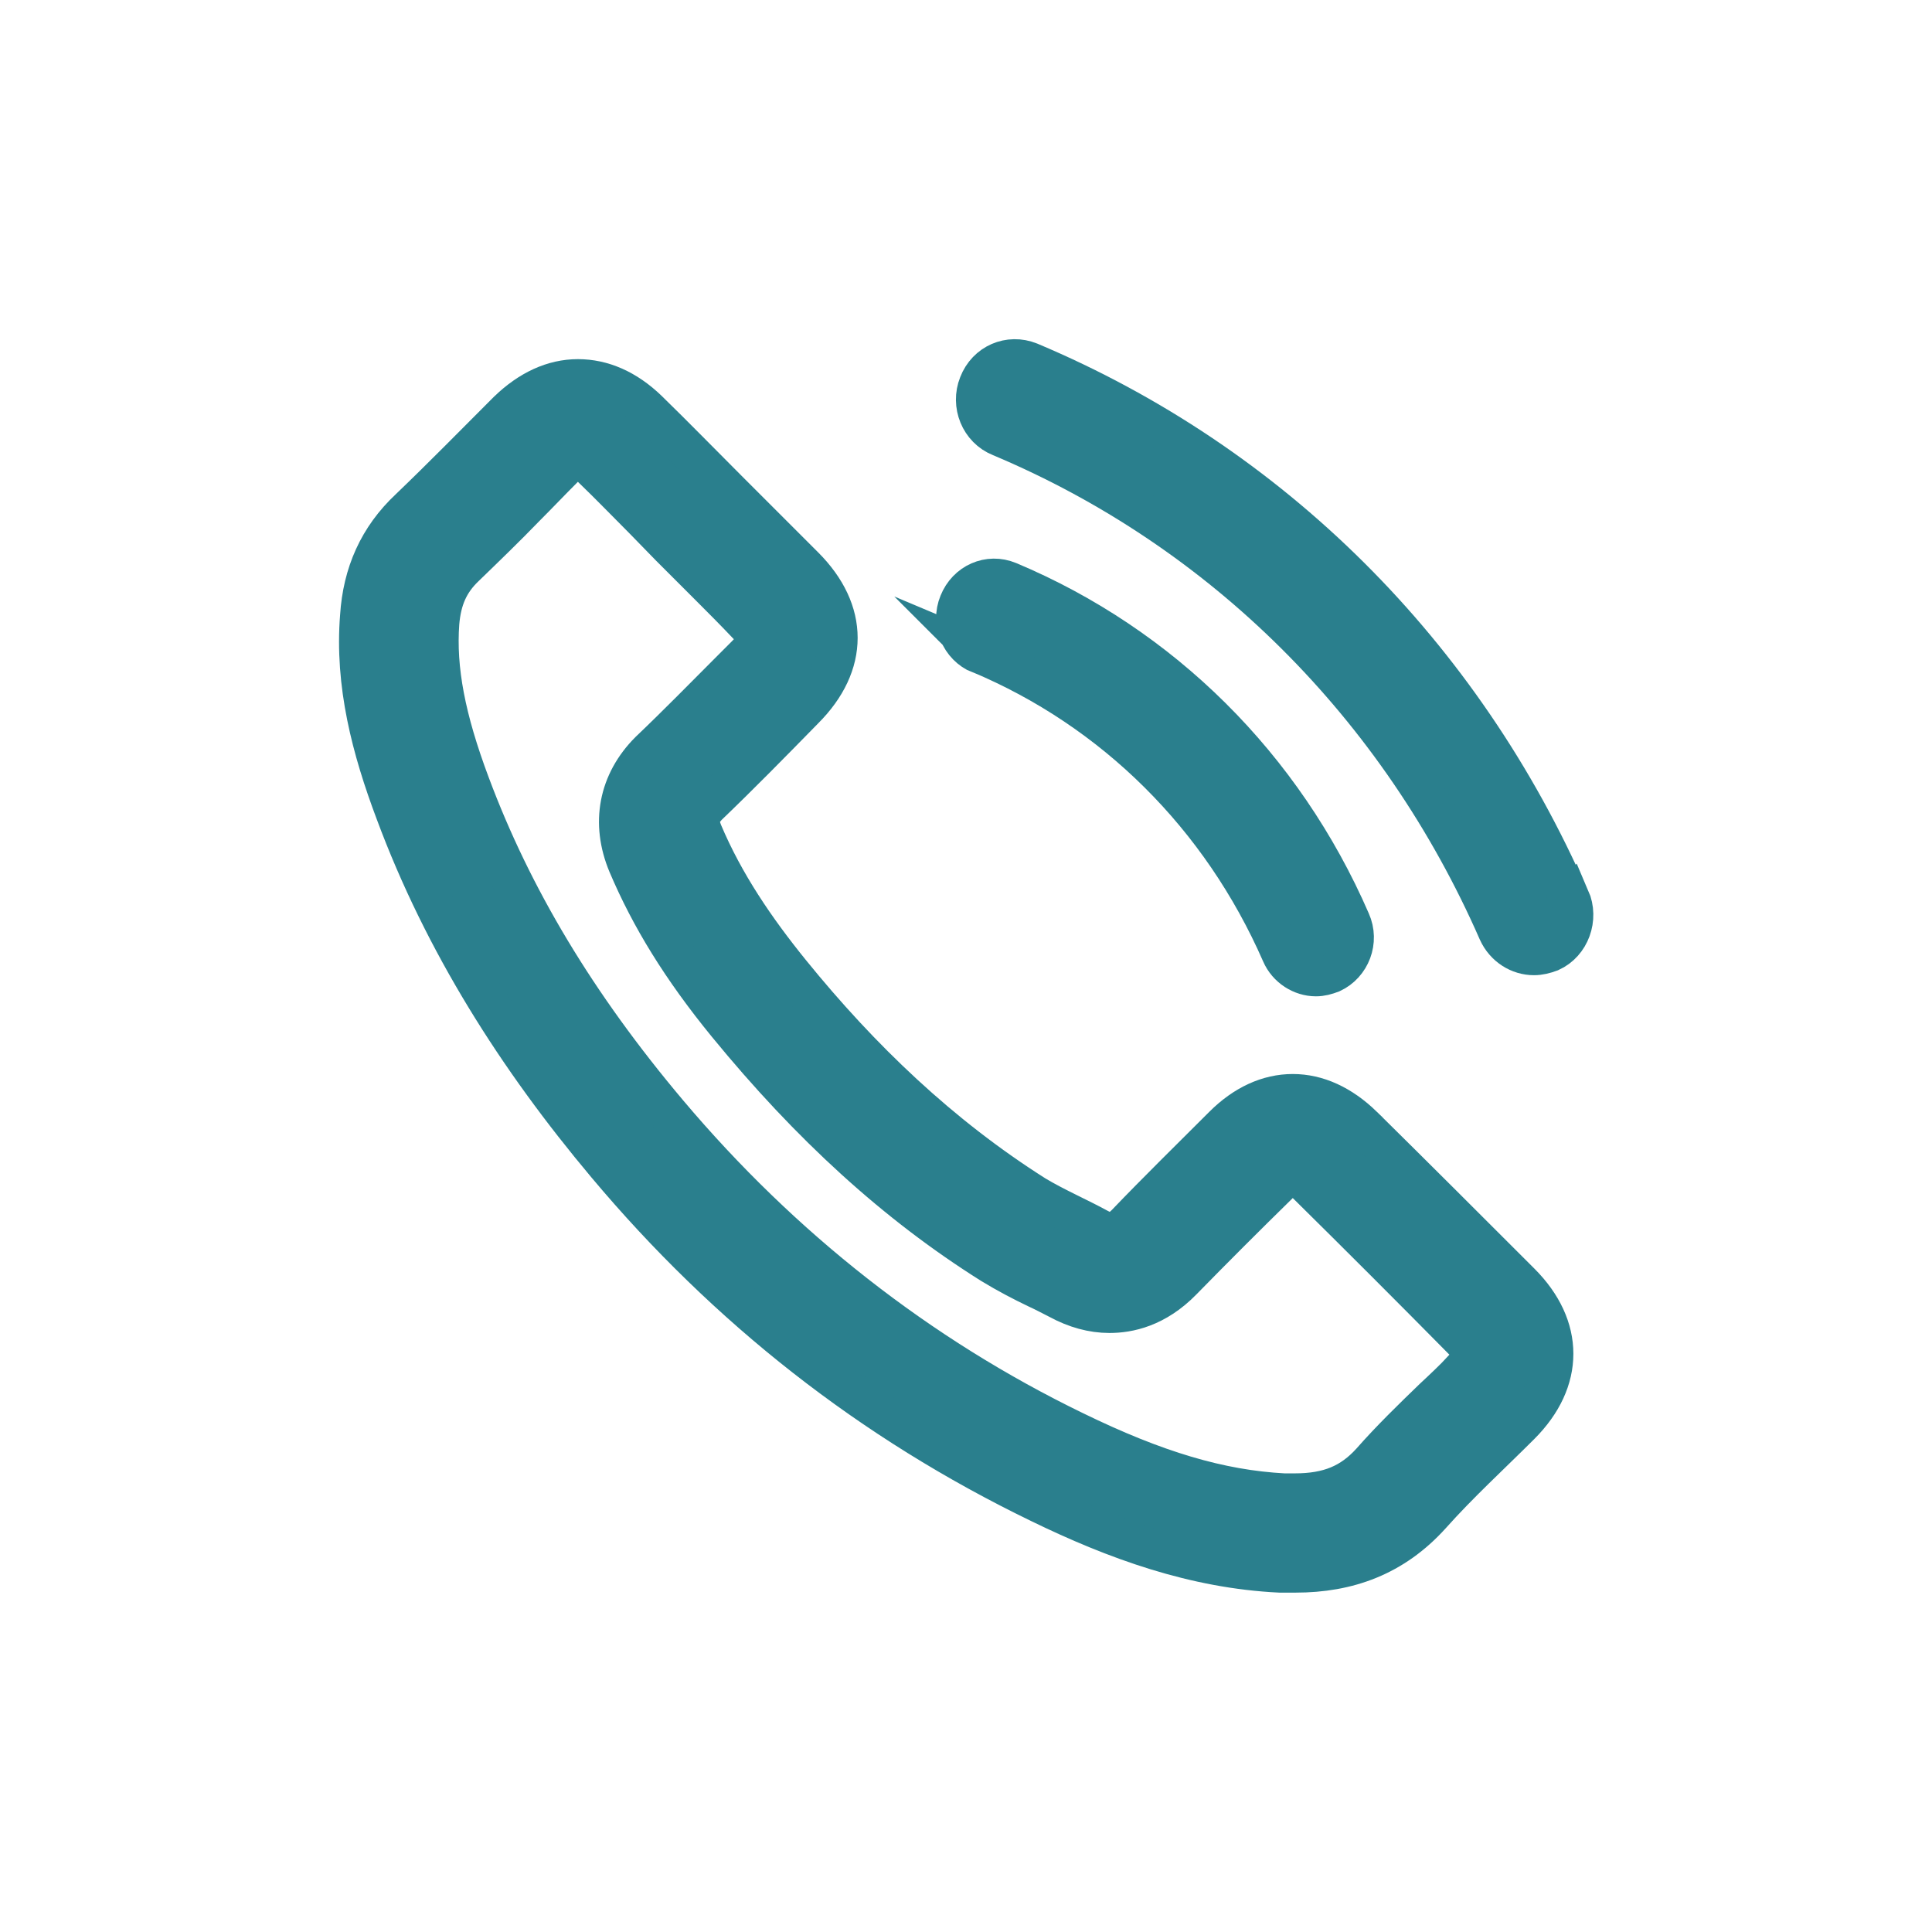 <?xml version="1.0" encoding="UTF-8"?><svg id="a" xmlns="http://www.w3.org/2000/svg" viewBox="0 0 28.35 28.35"><defs><style>.c{fill:#2a7f8d;stroke:#2a7f8d;stroke-linecap:round;stroke-miterlimit:10;stroke-width:.58px;}</style></defs><g id="b"><path class="c" d="M23.03,13.19c-1.57-3.6-4.38-6.39-7.92-7.88-.3-.12-.63,.02-.75,.33-.12,.3,.02,.65,.32,.77,3.26,1.37,5.85,3.95,7.3,7.26,.1,.22,.31,.35,.53,.35,.08,0,.16-.02,.24-.05,.29-.13,.42-.49,.29-.79Z"/><path class="c" d="M14.37,9.59c1.98,.83,3.55,2.39,4.43,4.4,.09,.21,.3,.34,.51,.34,.08,0,.15-.02,.23-.05,.28-.13,.41-.47,.28-.76-.99-2.28-2.78-4.05-5.02-4.99-.29-.12-.61,.02-.73,.32-.12,.29,.02,.63,.31,.75Z"/><path class="c" d="M20,16.52c-.32-.31-.67-.47-1.03-.47s-.71,.16-1.02,.47c-.48,.48-.96,.95-1.43,1.44-.08,.08-.15,.12-.23,.12-.05,0-.1-.02-.16-.05-.31-.17-.64-.31-.94-.49-1.39-.88-2.56-2-3.59-3.27-.51-.63-.97-1.3-1.29-2.06-.06-.15-.05-.25,.07-.38,.48-.46,.95-.94,1.42-1.42,.66-.66,.66-1.44,0-2.1-.38-.38-.75-.75-1.13-1.13-.39-.39-.77-.78-1.16-1.16-.32-.31-.67-.46-1.03-.46-.36,0-.71,.16-1.03,.47-.48,.48-.95,.96-1.44,1.43-.46,.43-.69,.96-.73,1.58-.08,1,.17,1.95,.52,2.88,.71,1.91,1.79,3.61,3.1,5.17,1.77,2.11,3.88,3.77,6.36,4.97,1.11,.54,2.27,.96,3.52,1.02,.08,0,.15,0,.23,0,.77,0,1.44-.24,1.99-.85,.41-.46,.87-.88,1.31-1.32,.65-.65,.65-1.44,0-2.09-.77-.77-1.54-1.54-2.31-2.3Zm1.47,3.57c-.14,.15-.29,.29-.44,.43-.3,.29-.62,.6-.91,.93-.29,.32-.62,.46-1.12,.46-.05,0-.11,0-.16,0-.94-.05-1.88-.33-3.07-.91-2.29-1.11-4.3-2.69-5.97-4.67-1.34-1.59-2.28-3.16-2.9-4.82-.36-.96-.5-1.69-.45-2.37,.03-.35,.14-.6,.37-.82,.3-.29,.6-.58,.89-.88,.19-.19,.37-.38,.56-.57,.1-.1,.18-.13,.21-.13s.11,.03,.21,.13c.26,.25,.51,.51,.76,.76l.38,.39c.19,.19,.38,.38,.57,.57,.18,.18,.37,.37,.55,.56,.22,.22,.2,.25,0,.46l-.2,.2c-.4,.4-.8,.81-1.22,1.21-.46,.46-.57,1.06-.32,1.66,.33,.78,.79,1.53,1.46,2.35,1.22,1.49,2.48,2.64,3.88,3.52,.23,.14,.46,.26,.67,.36,.11,.05,.22,.11,.32,.16,.24,.13,.49,.2,.74,.2,.28,0,.68-.08,1.07-.48,.46-.47,.93-.94,1.42-1.42,.1-.1,.18-.13,.2-.13s.1,.03,.2,.13c.77,.76,1.54,1.53,2.3,2.3,.18,.18,.2,.24,0,.44Z"/></g></svg>